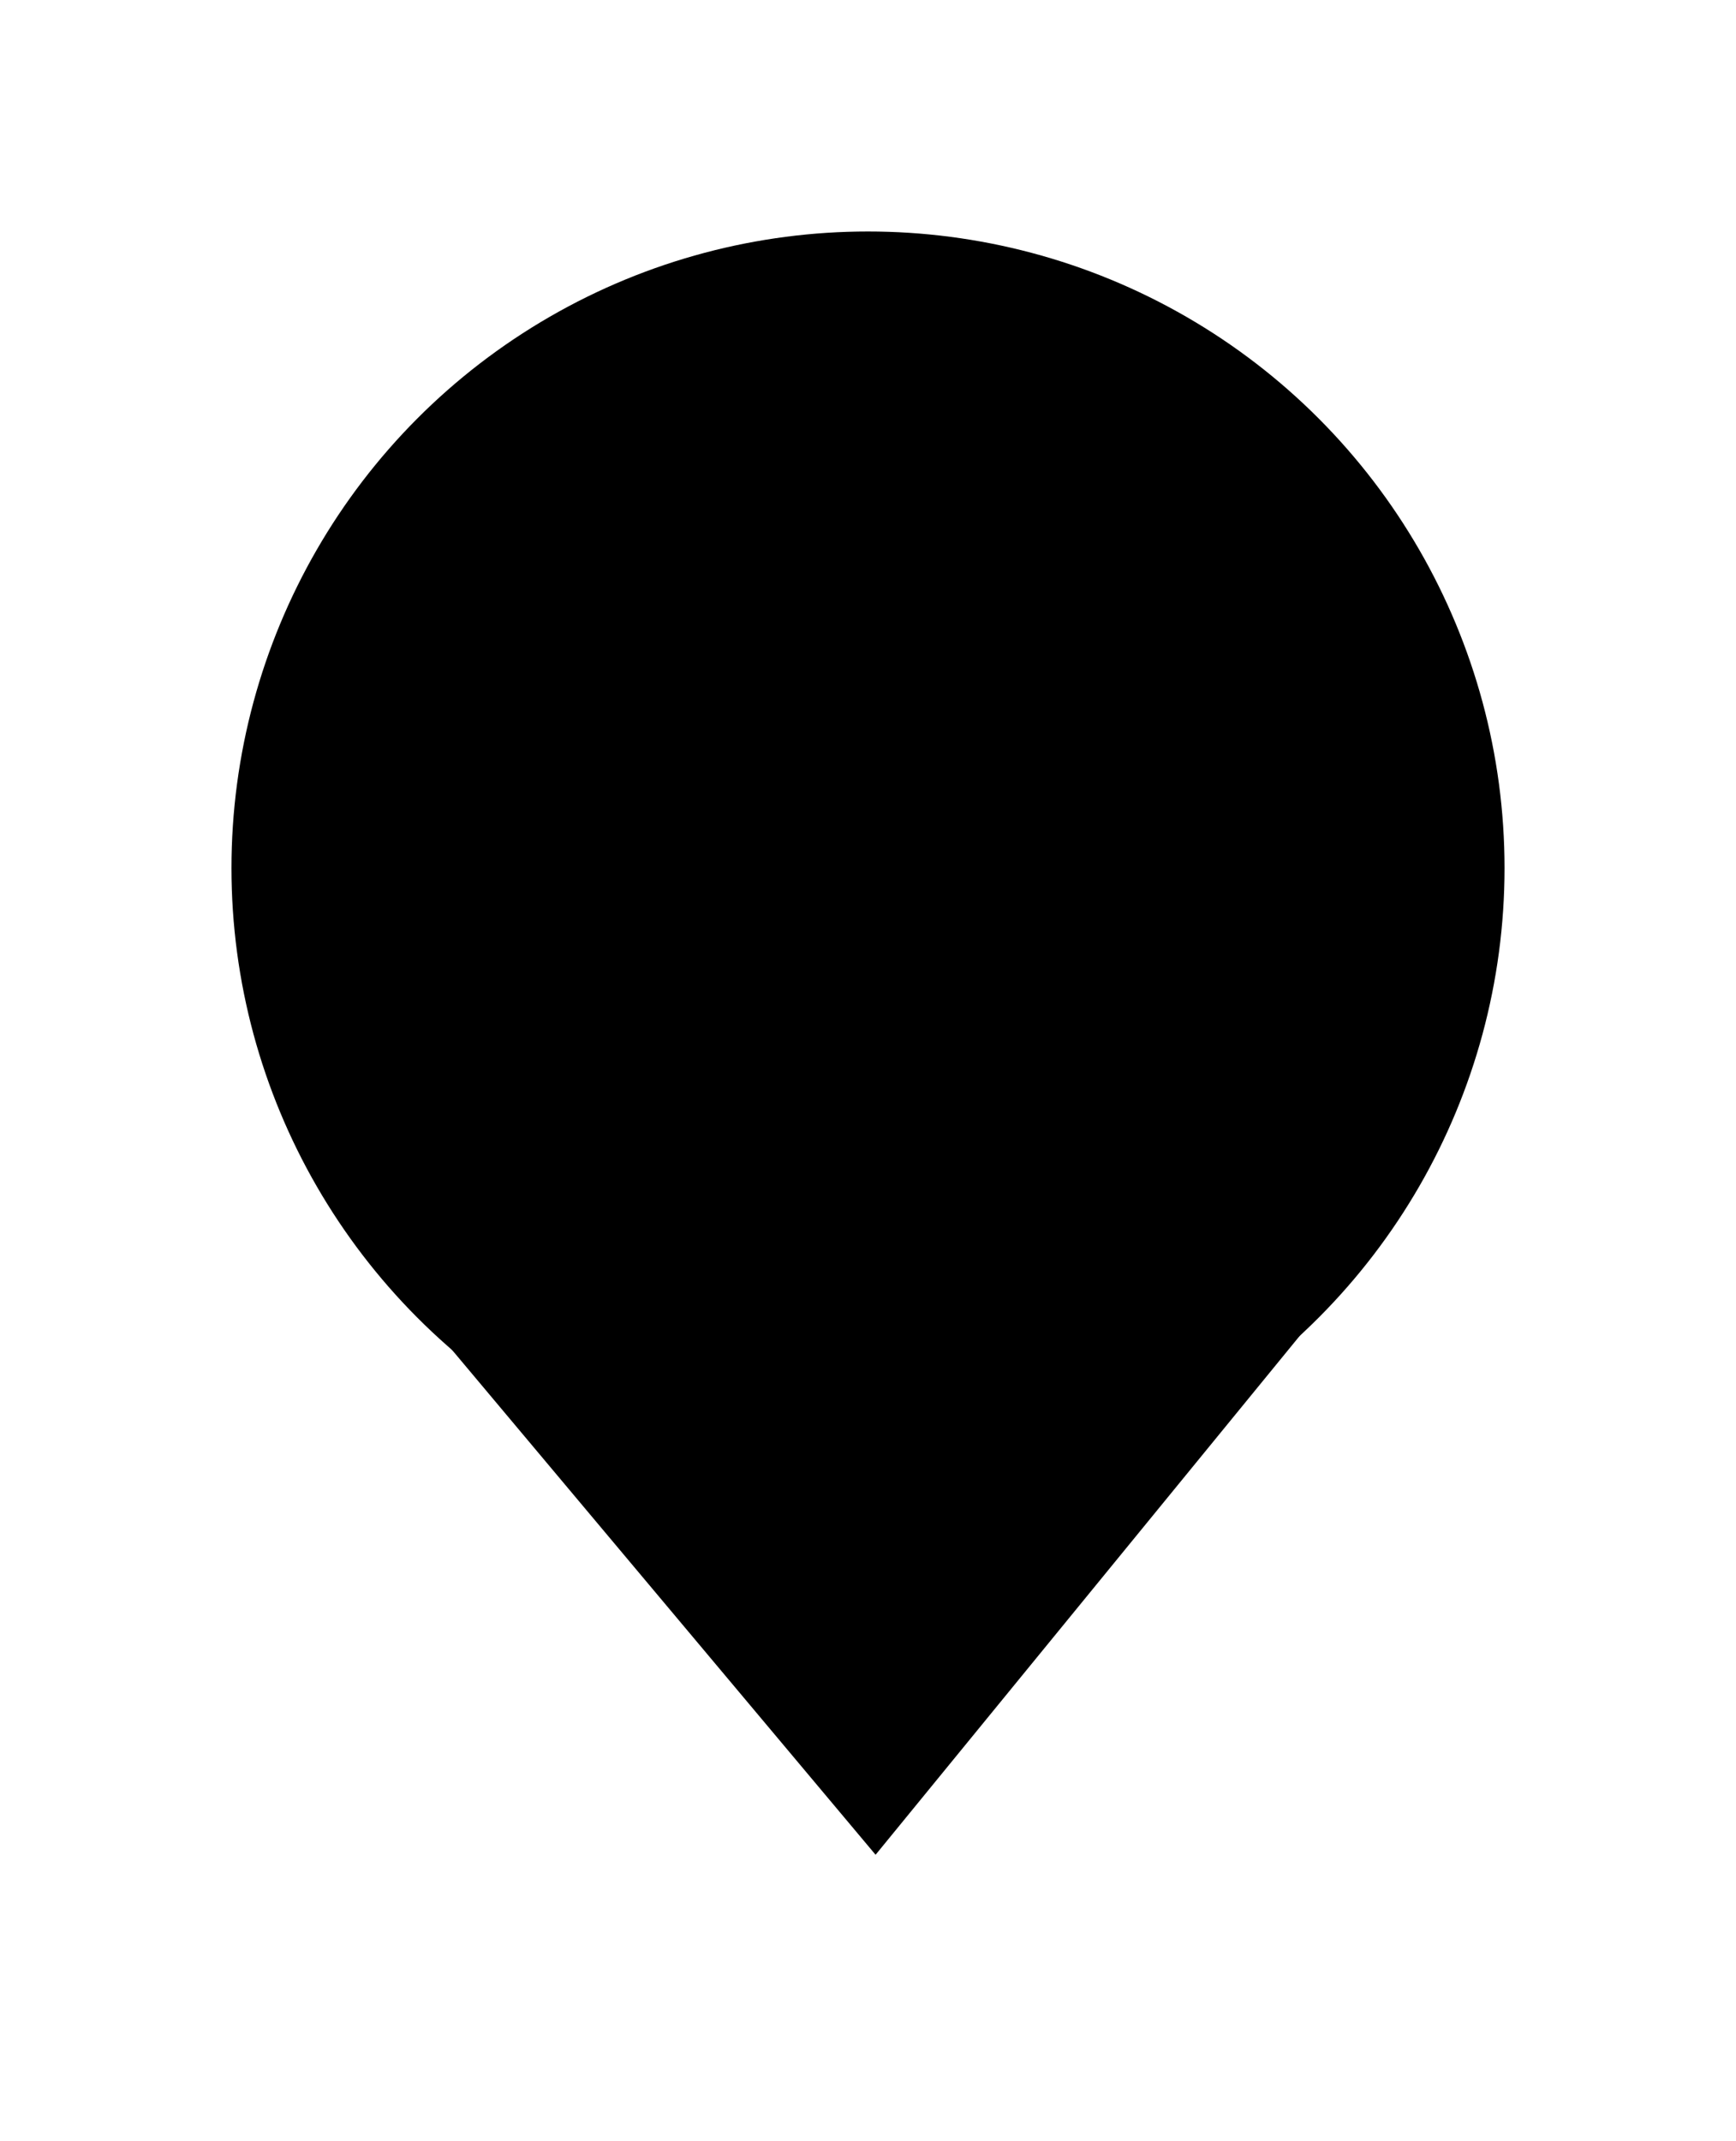 <svg width="30" height="37" viewBox="0 0 30 37" fill="none" xmlns="http://www.w3.org/2000/svg">
<g filter="url(#filter0_d_60_31)" id="iconSVG">
<path d="M15.131 28.05L6.368 17.606L23.759 17.495L15.131 28.05Z" fill="black"/>
<circle cx="15" cy="11" r="11" fill="black"/>
</g>
<defs>
<filter id="filter0_d_60_31" x="0" y="0" width="30" height="36.05" filterUnits="userSpaceOnUse" color-interpolation-filters="sRGB">
<feFlood flood-opacity="0" result="BackgroundImageFix"/>
<feColorMatrix in="SourceAlpha" type="matrix" values="0 0 0 0 0 0 0 0 0 0 0 0 0 0 0 0 0 0 127 0" result="hardAlpha"/>
<feOffset dy="4"/>
<feGaussianBlur stdDeviation="2"/>
<feComposite in2="hardAlpha" operator="out"/>
<feColorMatrix type="matrix" values="0 0 0 0 0 0 0 0 0 0 0 0 0 0 0 0 0 0 0.25 0"/>
<feBlend mode="normal" in2="BackgroundImageFix" result="effect1_dropShadow_60_31"/>
<feBlend mode="normal" in="SourceGraphic" in2="effect1_dropShadow_60_31" result="shape"/>
</filter>
</defs>
</svg>
